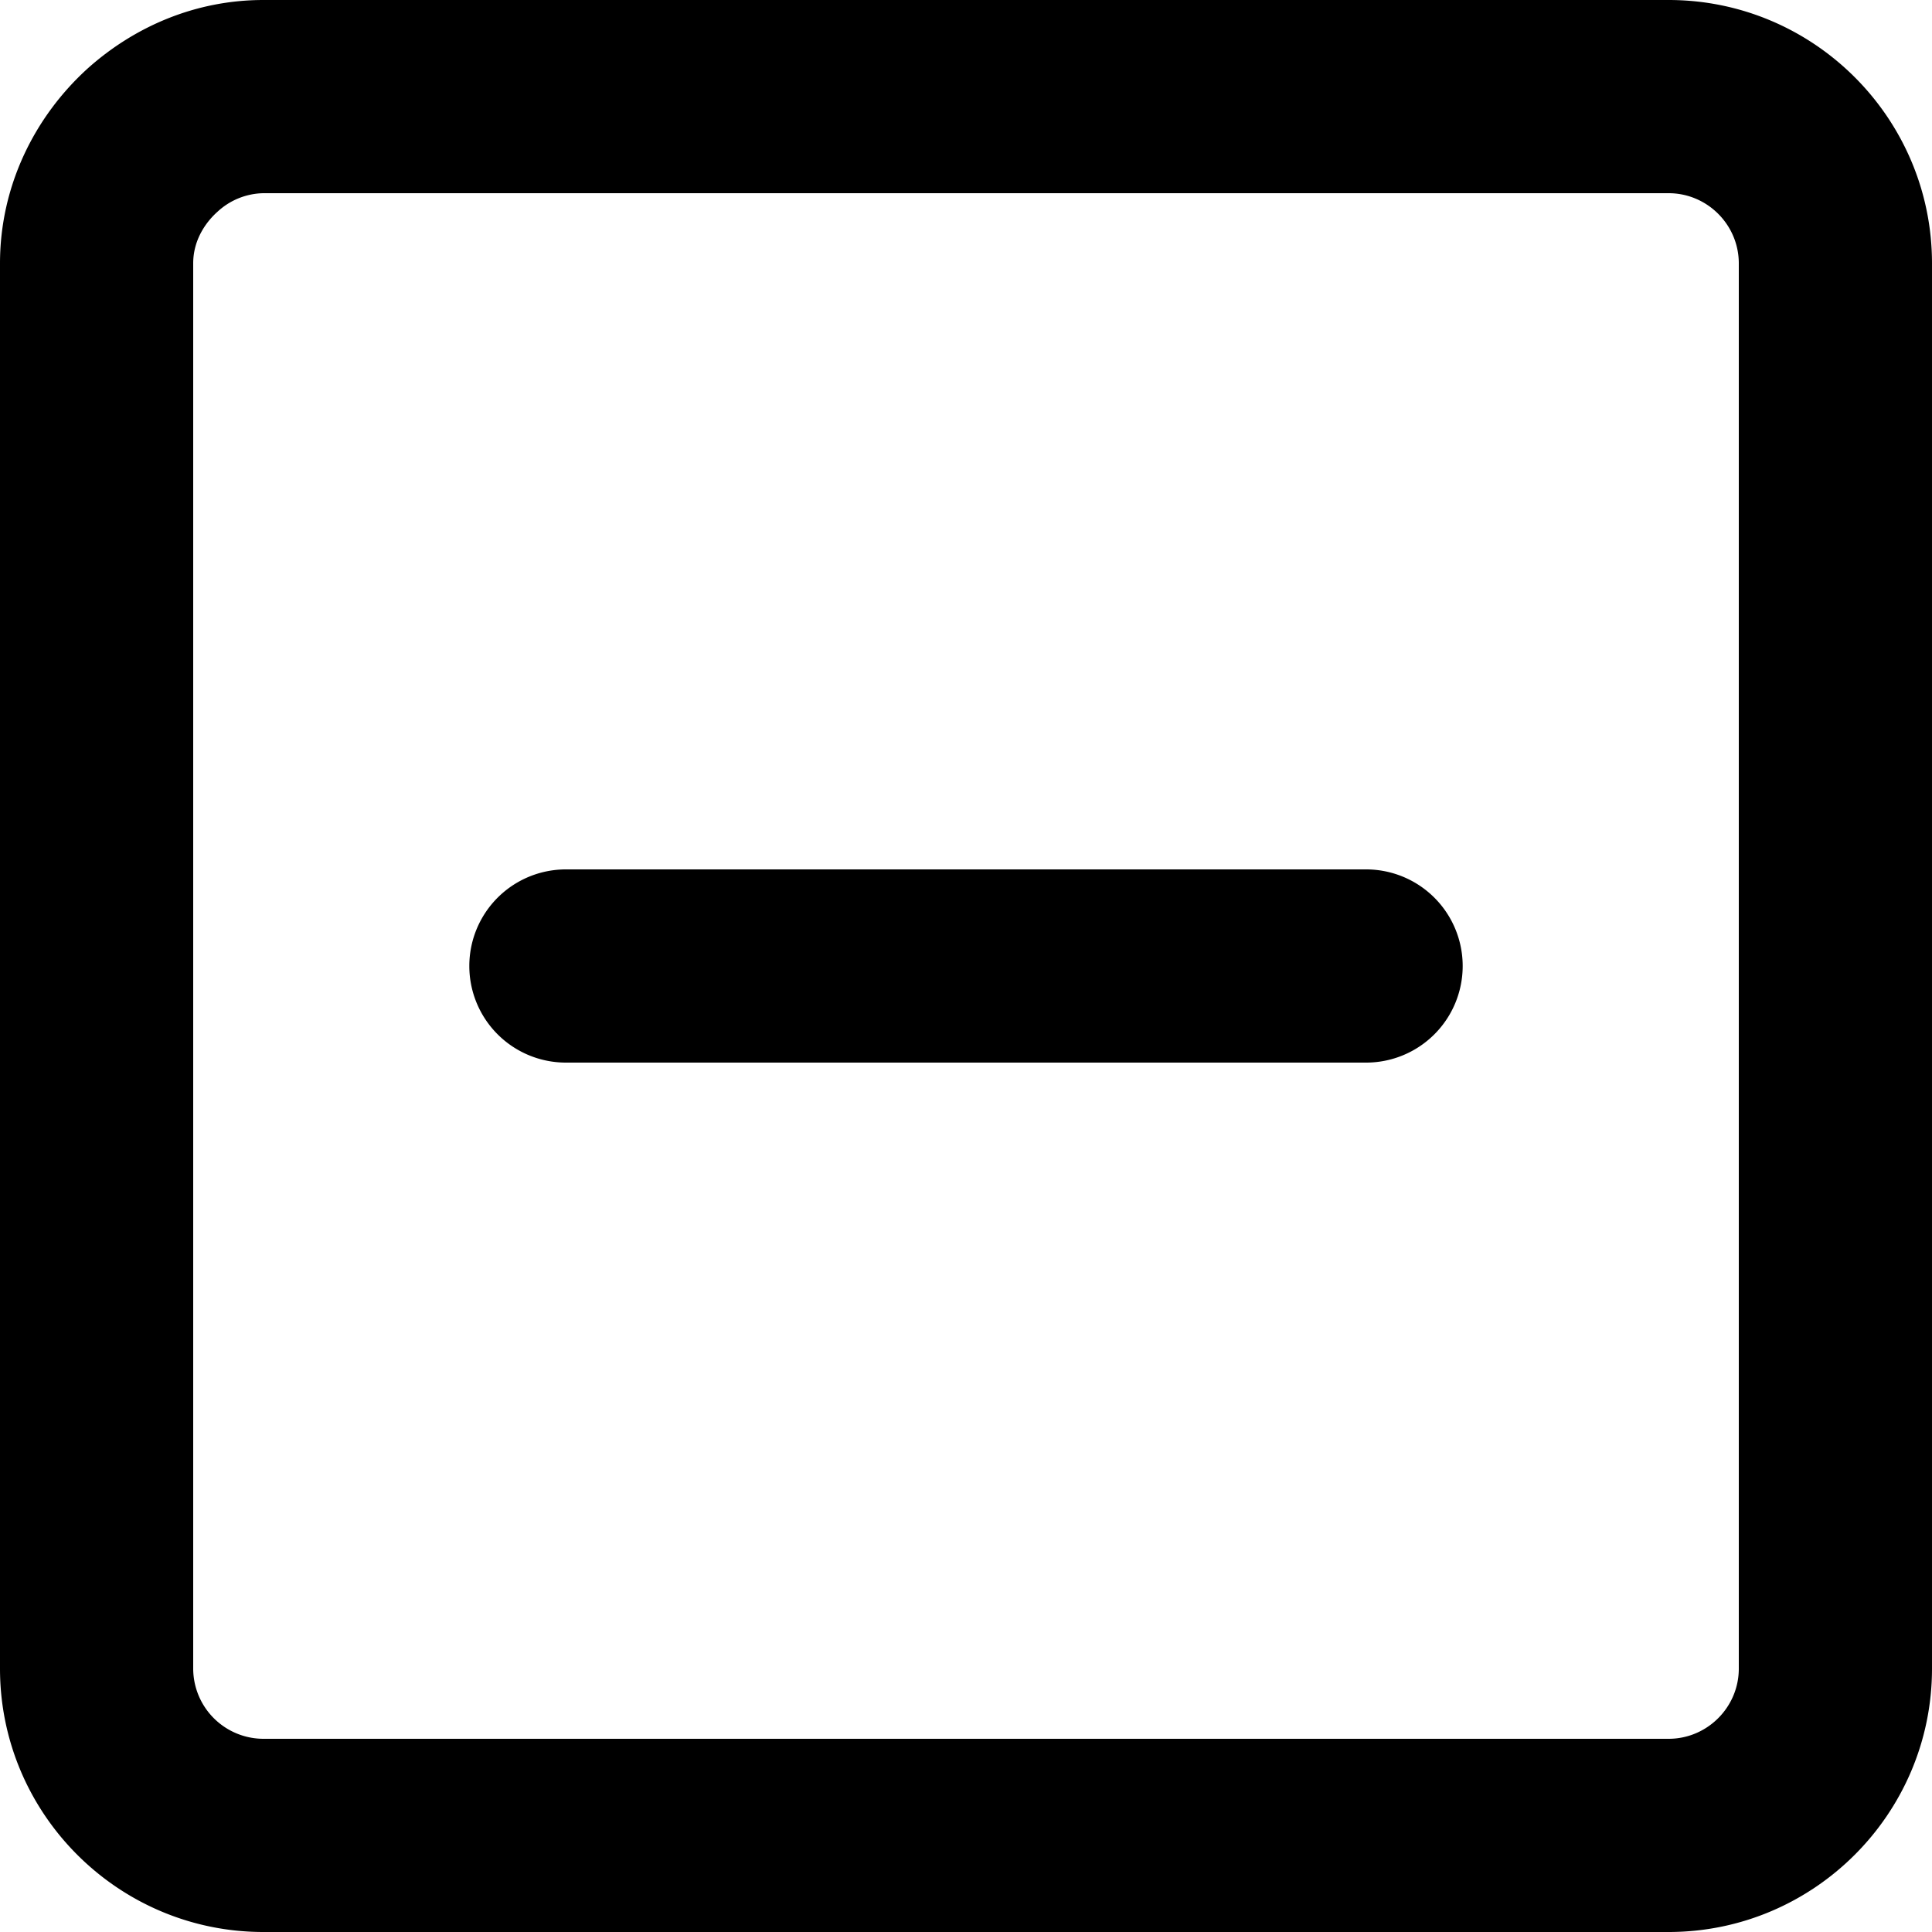 <svg xmlns="http://www.w3.org/2000/svg" viewBox="0 0 12 12"><path d="M10.364 1.2c.24 0 .436.196.436.436v8.728c0 .24-.196.436-.436.436H1.636a.437.437 0 0 1-.436-.436V1.636c0-.16.094-.27.15-.32a.43.43 0 0 1 .286-.116h8.728m0-1.2H1.636c-.42 0-.799.164-1.09.424C.215.724 0 1.155 0 1.636v8.728C0 11.266.734 12 1.636 12h8.728c.902 0 1.636-.734 1.636-1.636V1.636C12 .734 11.266 0 10.364 0z"/><path d="M8.485 6.6h-4.97a.6.6 0 1 1 0-1.2h4.97a.6.6 0 0 1 0 1.2z"/></svg>